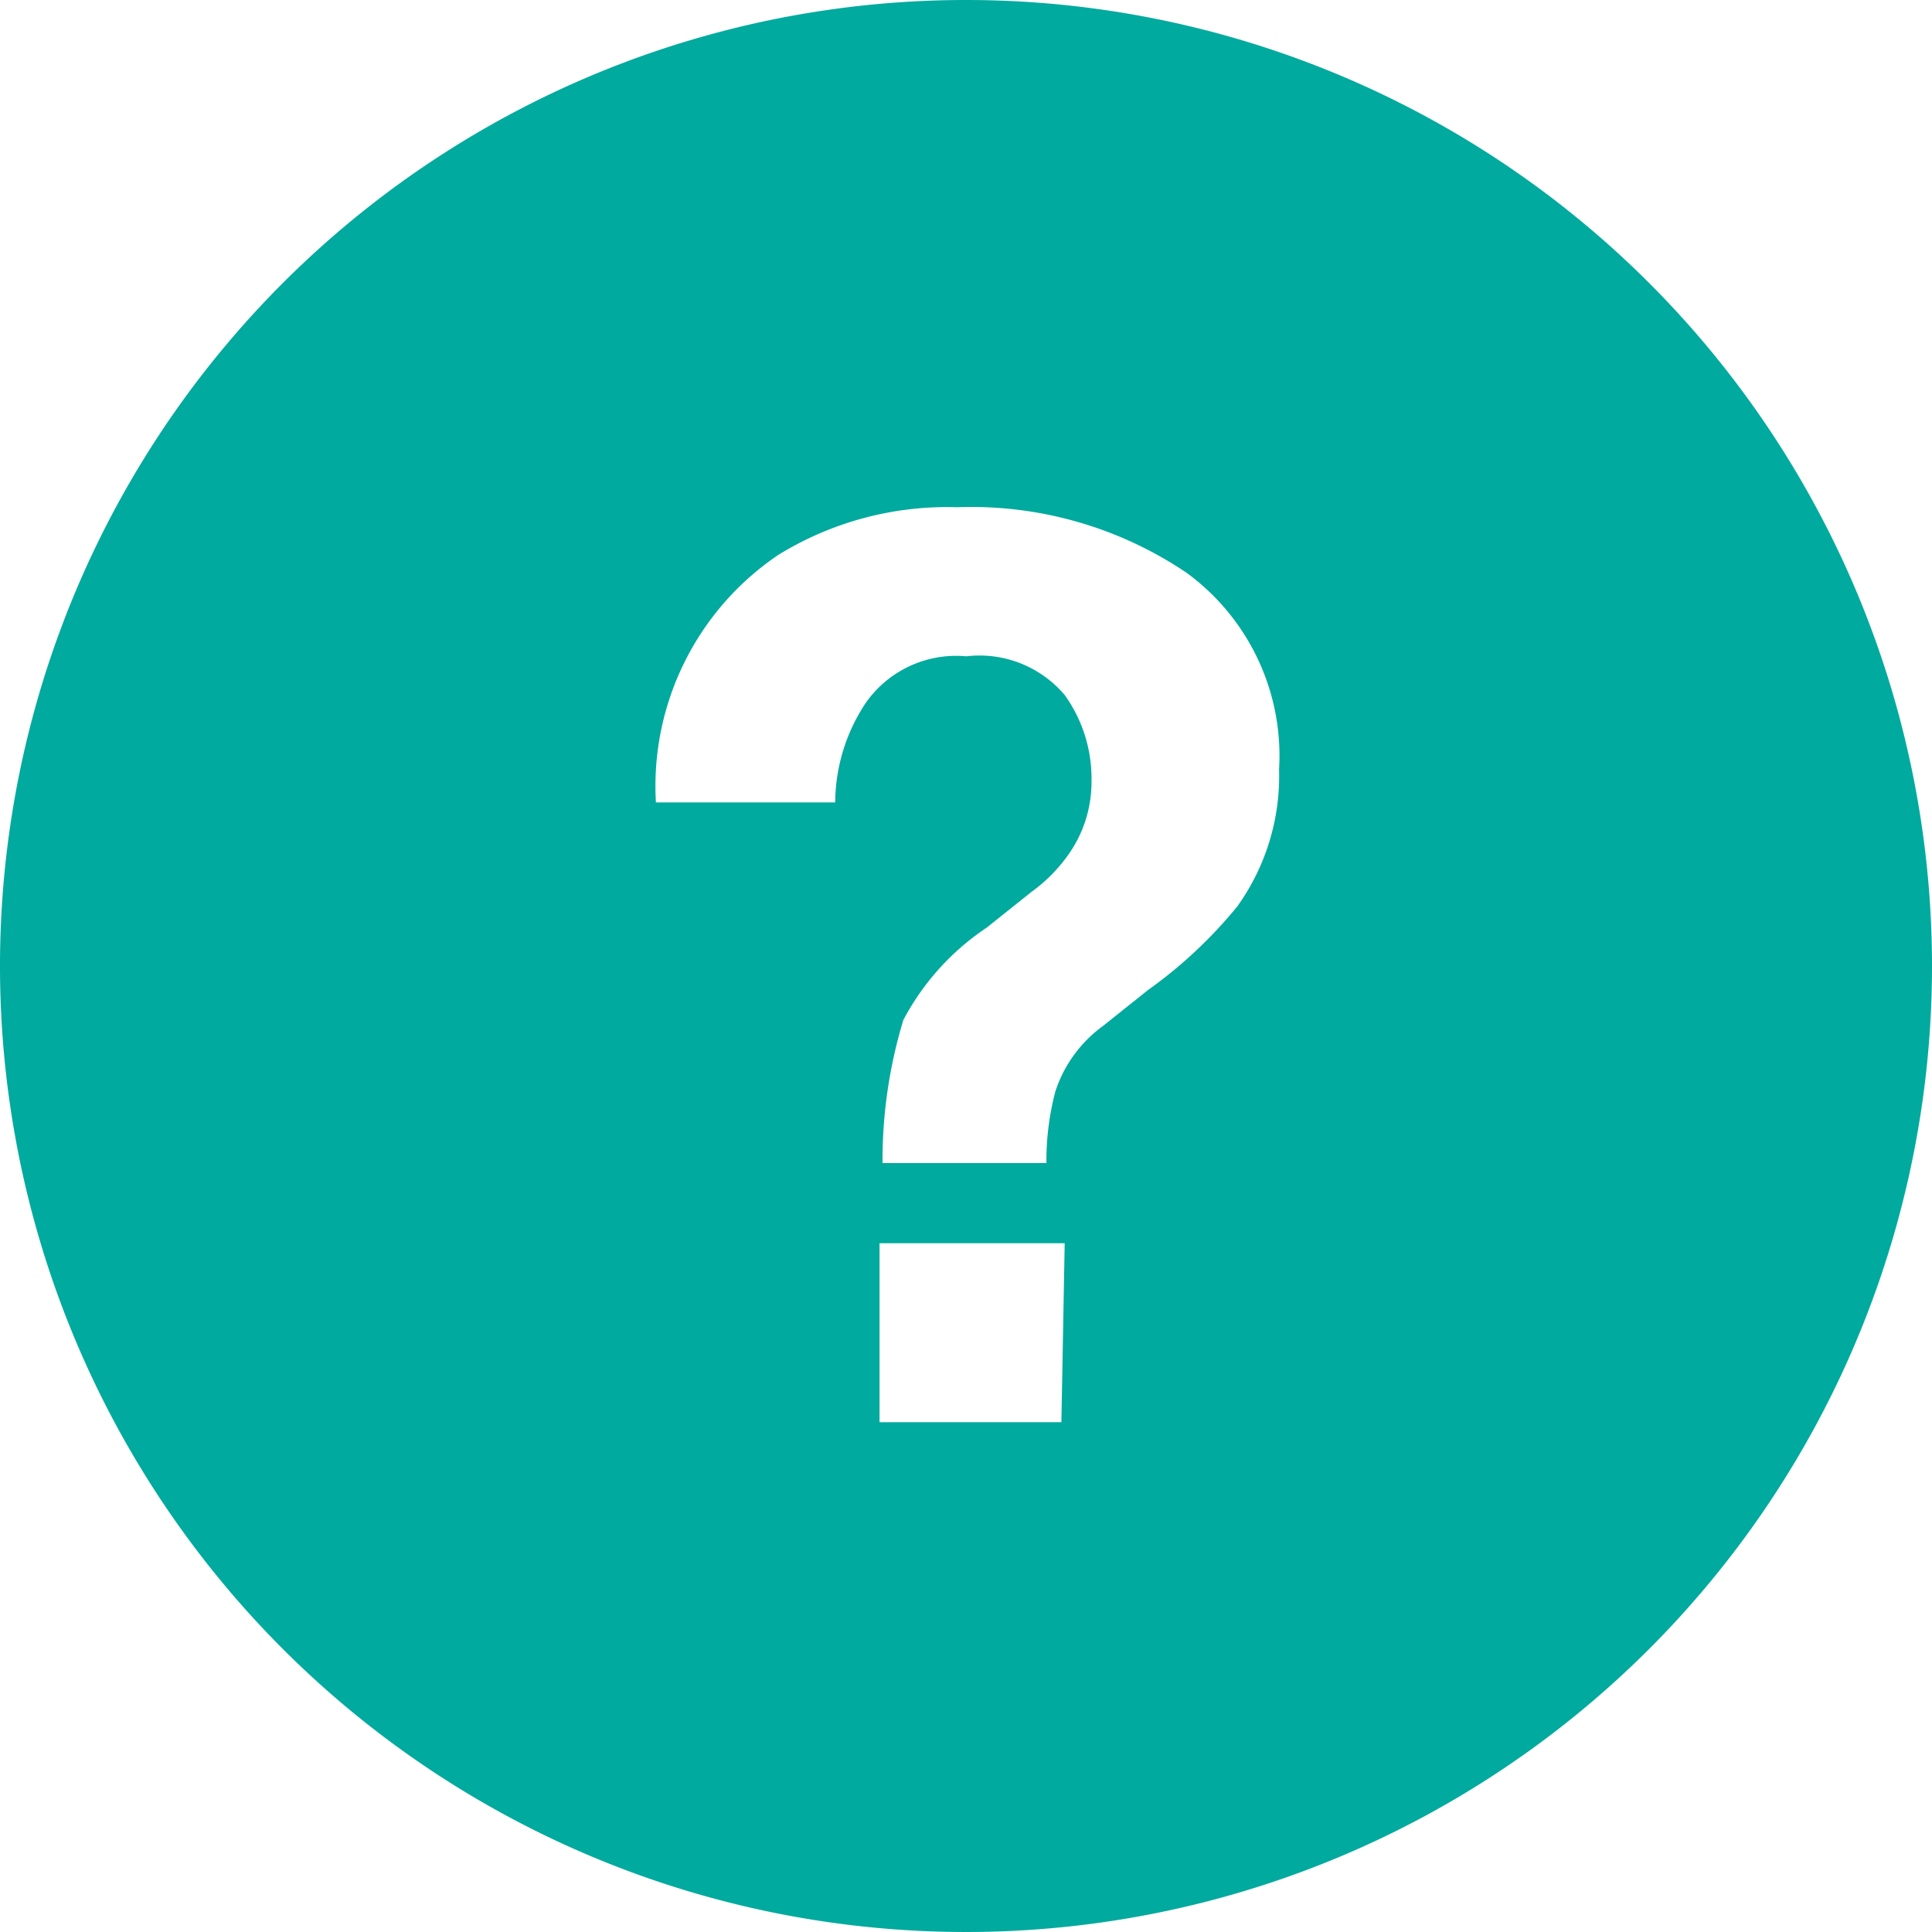 <svg xmlns="http://www.w3.org/2000/svg" width="24" height="24" viewBox="0 0 24 24">
  <g id="Group_47953" data-name="Group 47953" transform="translate(-20.6 -466)">
    <g id="Group" transform="translate(20.6 466)">
      <path id="Compound_Path" data-name="Compound Path" d="M29.6,17.6a12,12,0,1,0,12,12A12,12,0,0,0,29.6,17.6Zm1.185,17.667H28.526V33.044h2.3Zm2.185-6.407A5.7,5.7,0,0,1,31.859,29.9l-.556.444a1.63,1.63,0,0,0-.593.815,3.37,3.37,0,0,0-.111.889H28.563a6,6,0,0,1,.259-1.778,3.148,3.148,0,0,1,1.037-1.148l.556-.444a1.963,1.963,0,0,0,.444-.444,1.556,1.556,0,0,0,.3-.926,1.778,1.778,0,0,0-.333-1.074,1.386,1.386,0,0,0-1.222-.481,1.37,1.37,0,0,0-1.259.593,2.259,2.259,0,0,0-.37,1.222H25.748a3.467,3.467,0,0,1,1.519-3.074,4,4,0,0,1,2.222-.593,4.778,4.778,0,0,1,2.852.815,2.815,2.815,0,0,1,1.148,2.444,2.778,2.778,0,0,1-.519,1.7Z" transform="translate(-17.6 -17.6)" fill="#00aa9e"/>
    </g>
  </g>
</svg>
